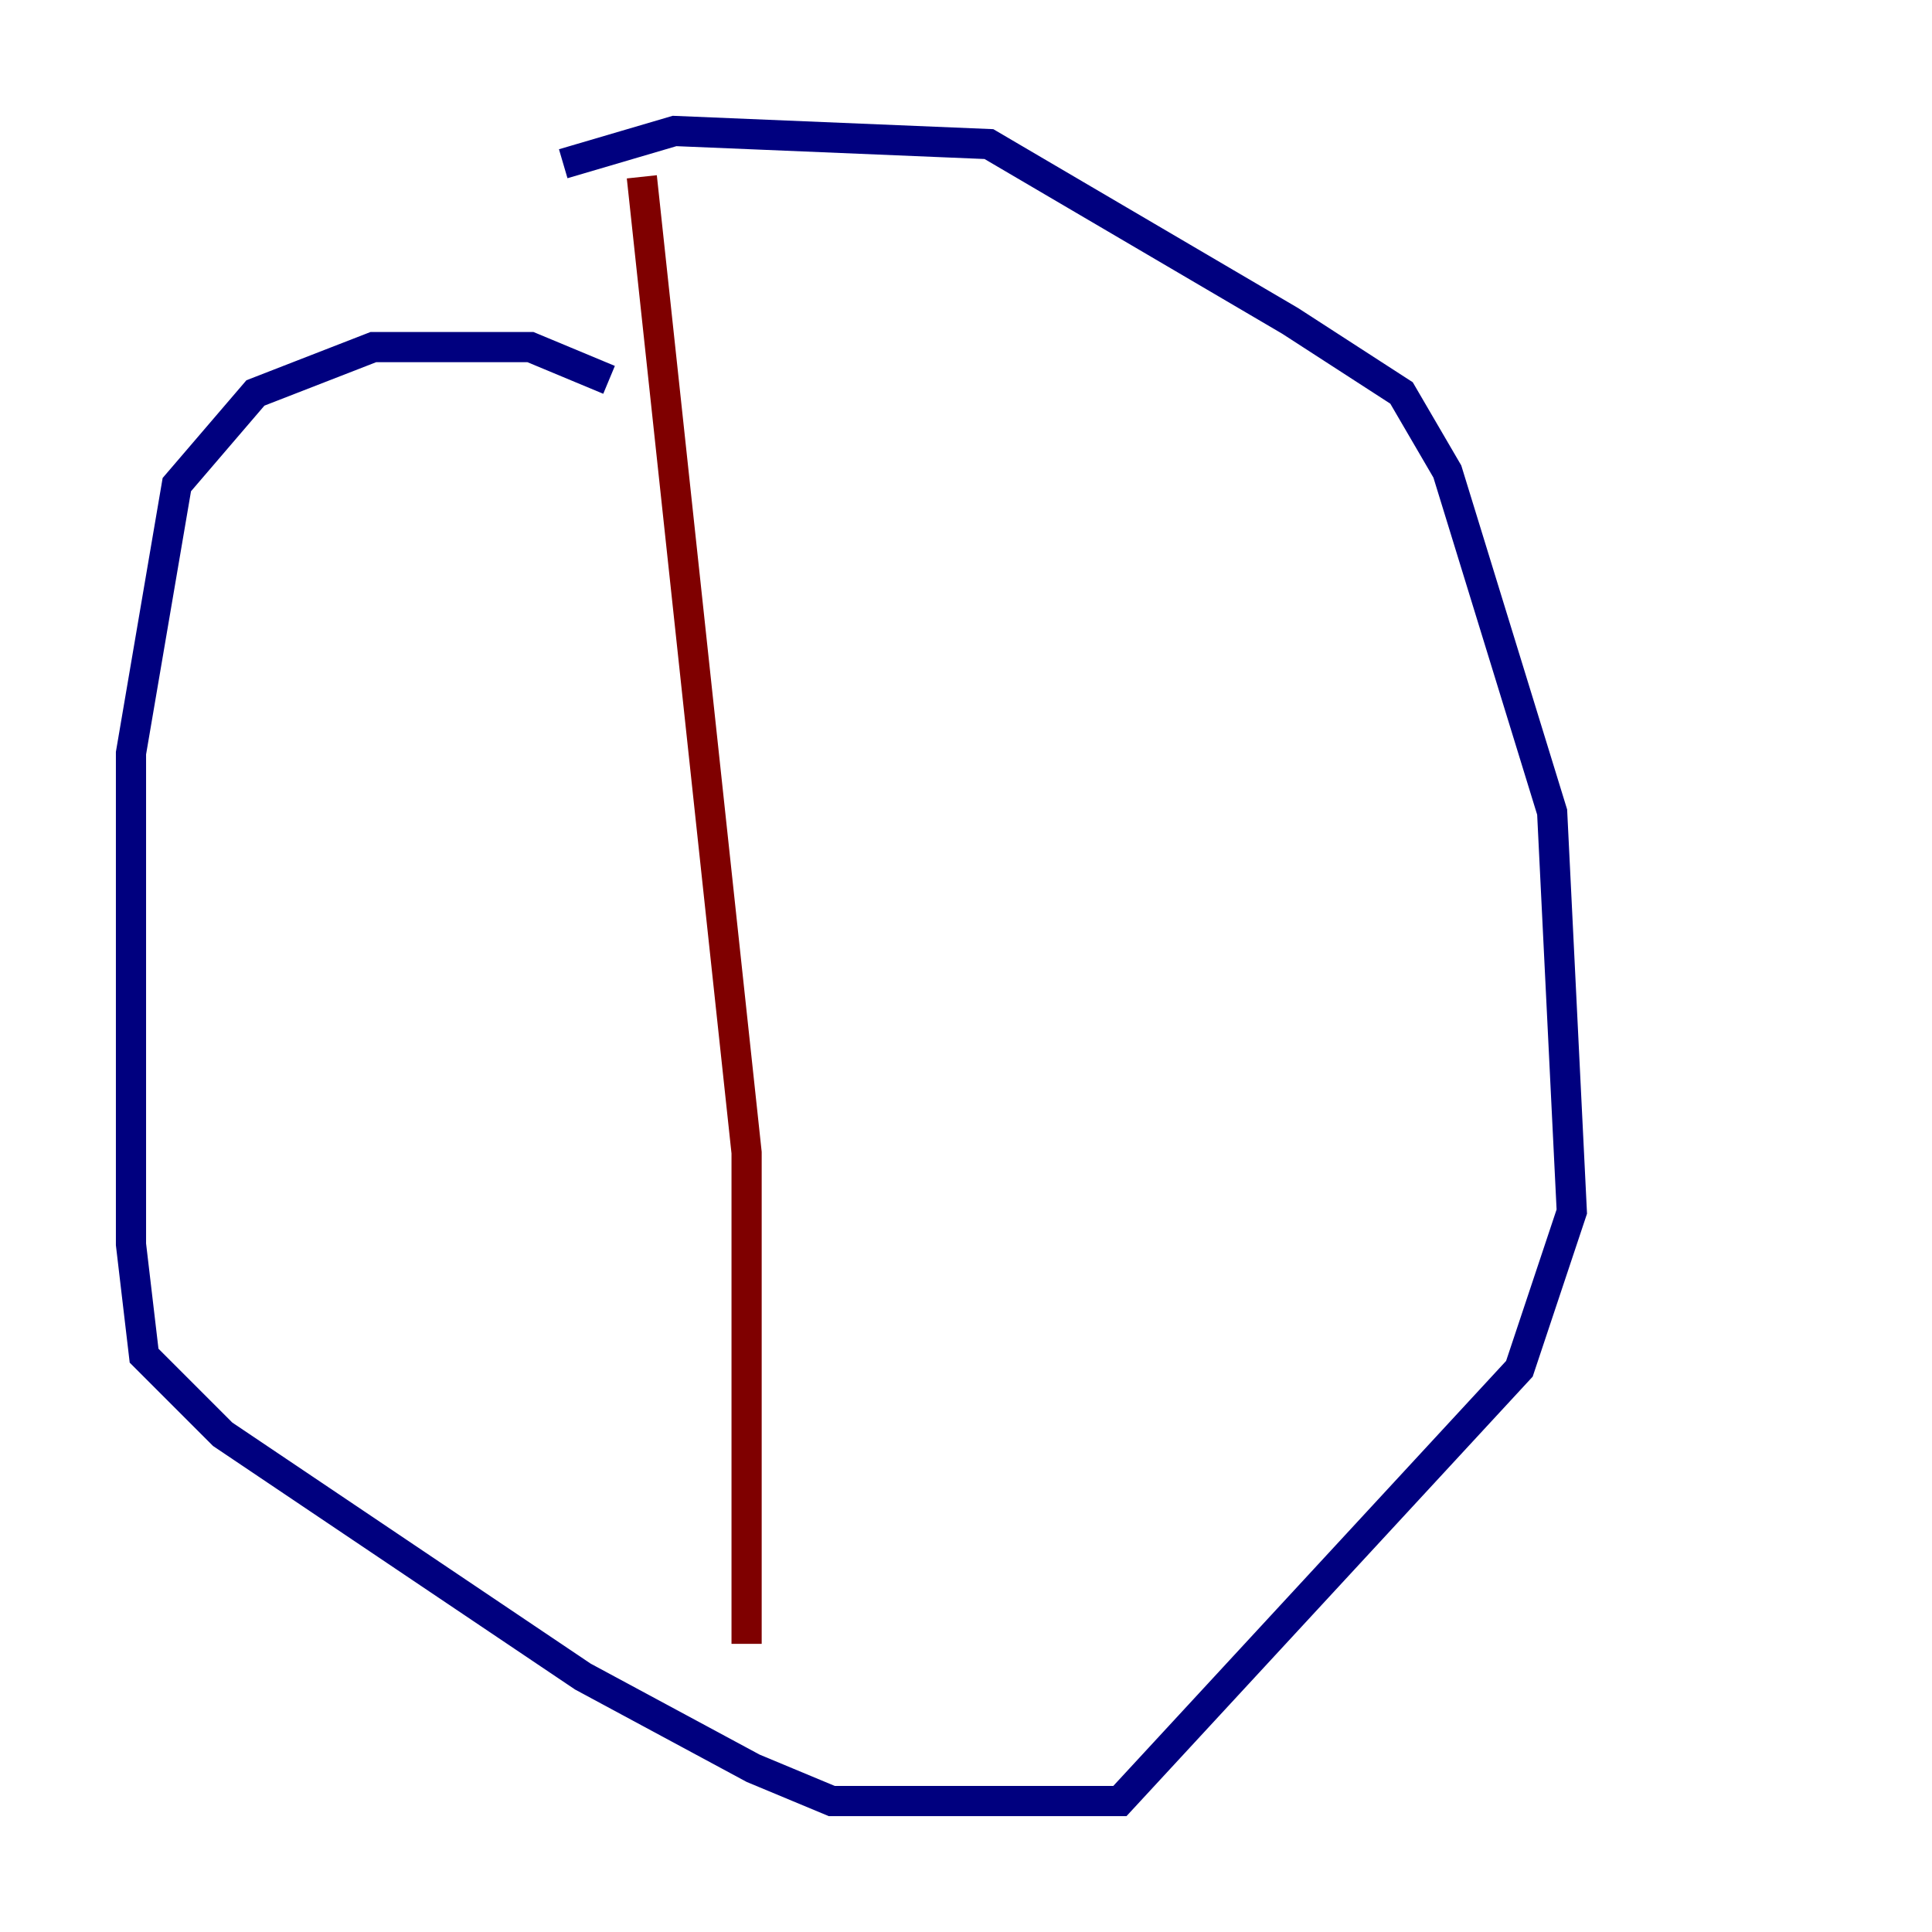 <?xml version="1.0" encoding="utf-8" ?>
<svg baseProfile="tiny" height="128" version="1.2" viewBox="0,0,128,128" width="128" xmlns="http://www.w3.org/2000/svg" xmlns:ev="http://www.w3.org/2001/xml-events" xmlns:xlink="http://www.w3.org/1999/xlink"><defs /><polyline fill="none" points="40.352,25.166 35.146,22.997 24.732,22.997 16.922,26.034 11.715,32.108 8.678,49.898 8.678,82.441 9.546,89.817 14.752,95.024 38.617,111.078 49.898,117.153 55.105,119.322 74.197,119.322 100.664,90.685 104.136,80.271 102.834,53.803 95.891,31.241 92.854,26.034 85.478,21.261 65.519,9.546 44.691,8.678 37.315,10.848" stroke="#00007f" stroke-width="2" /><polyline fill="none" points="42.522,11.715 49.464,76.366 49.464,108.909" stroke="#7f0000" stroke-width="2" /></svg>